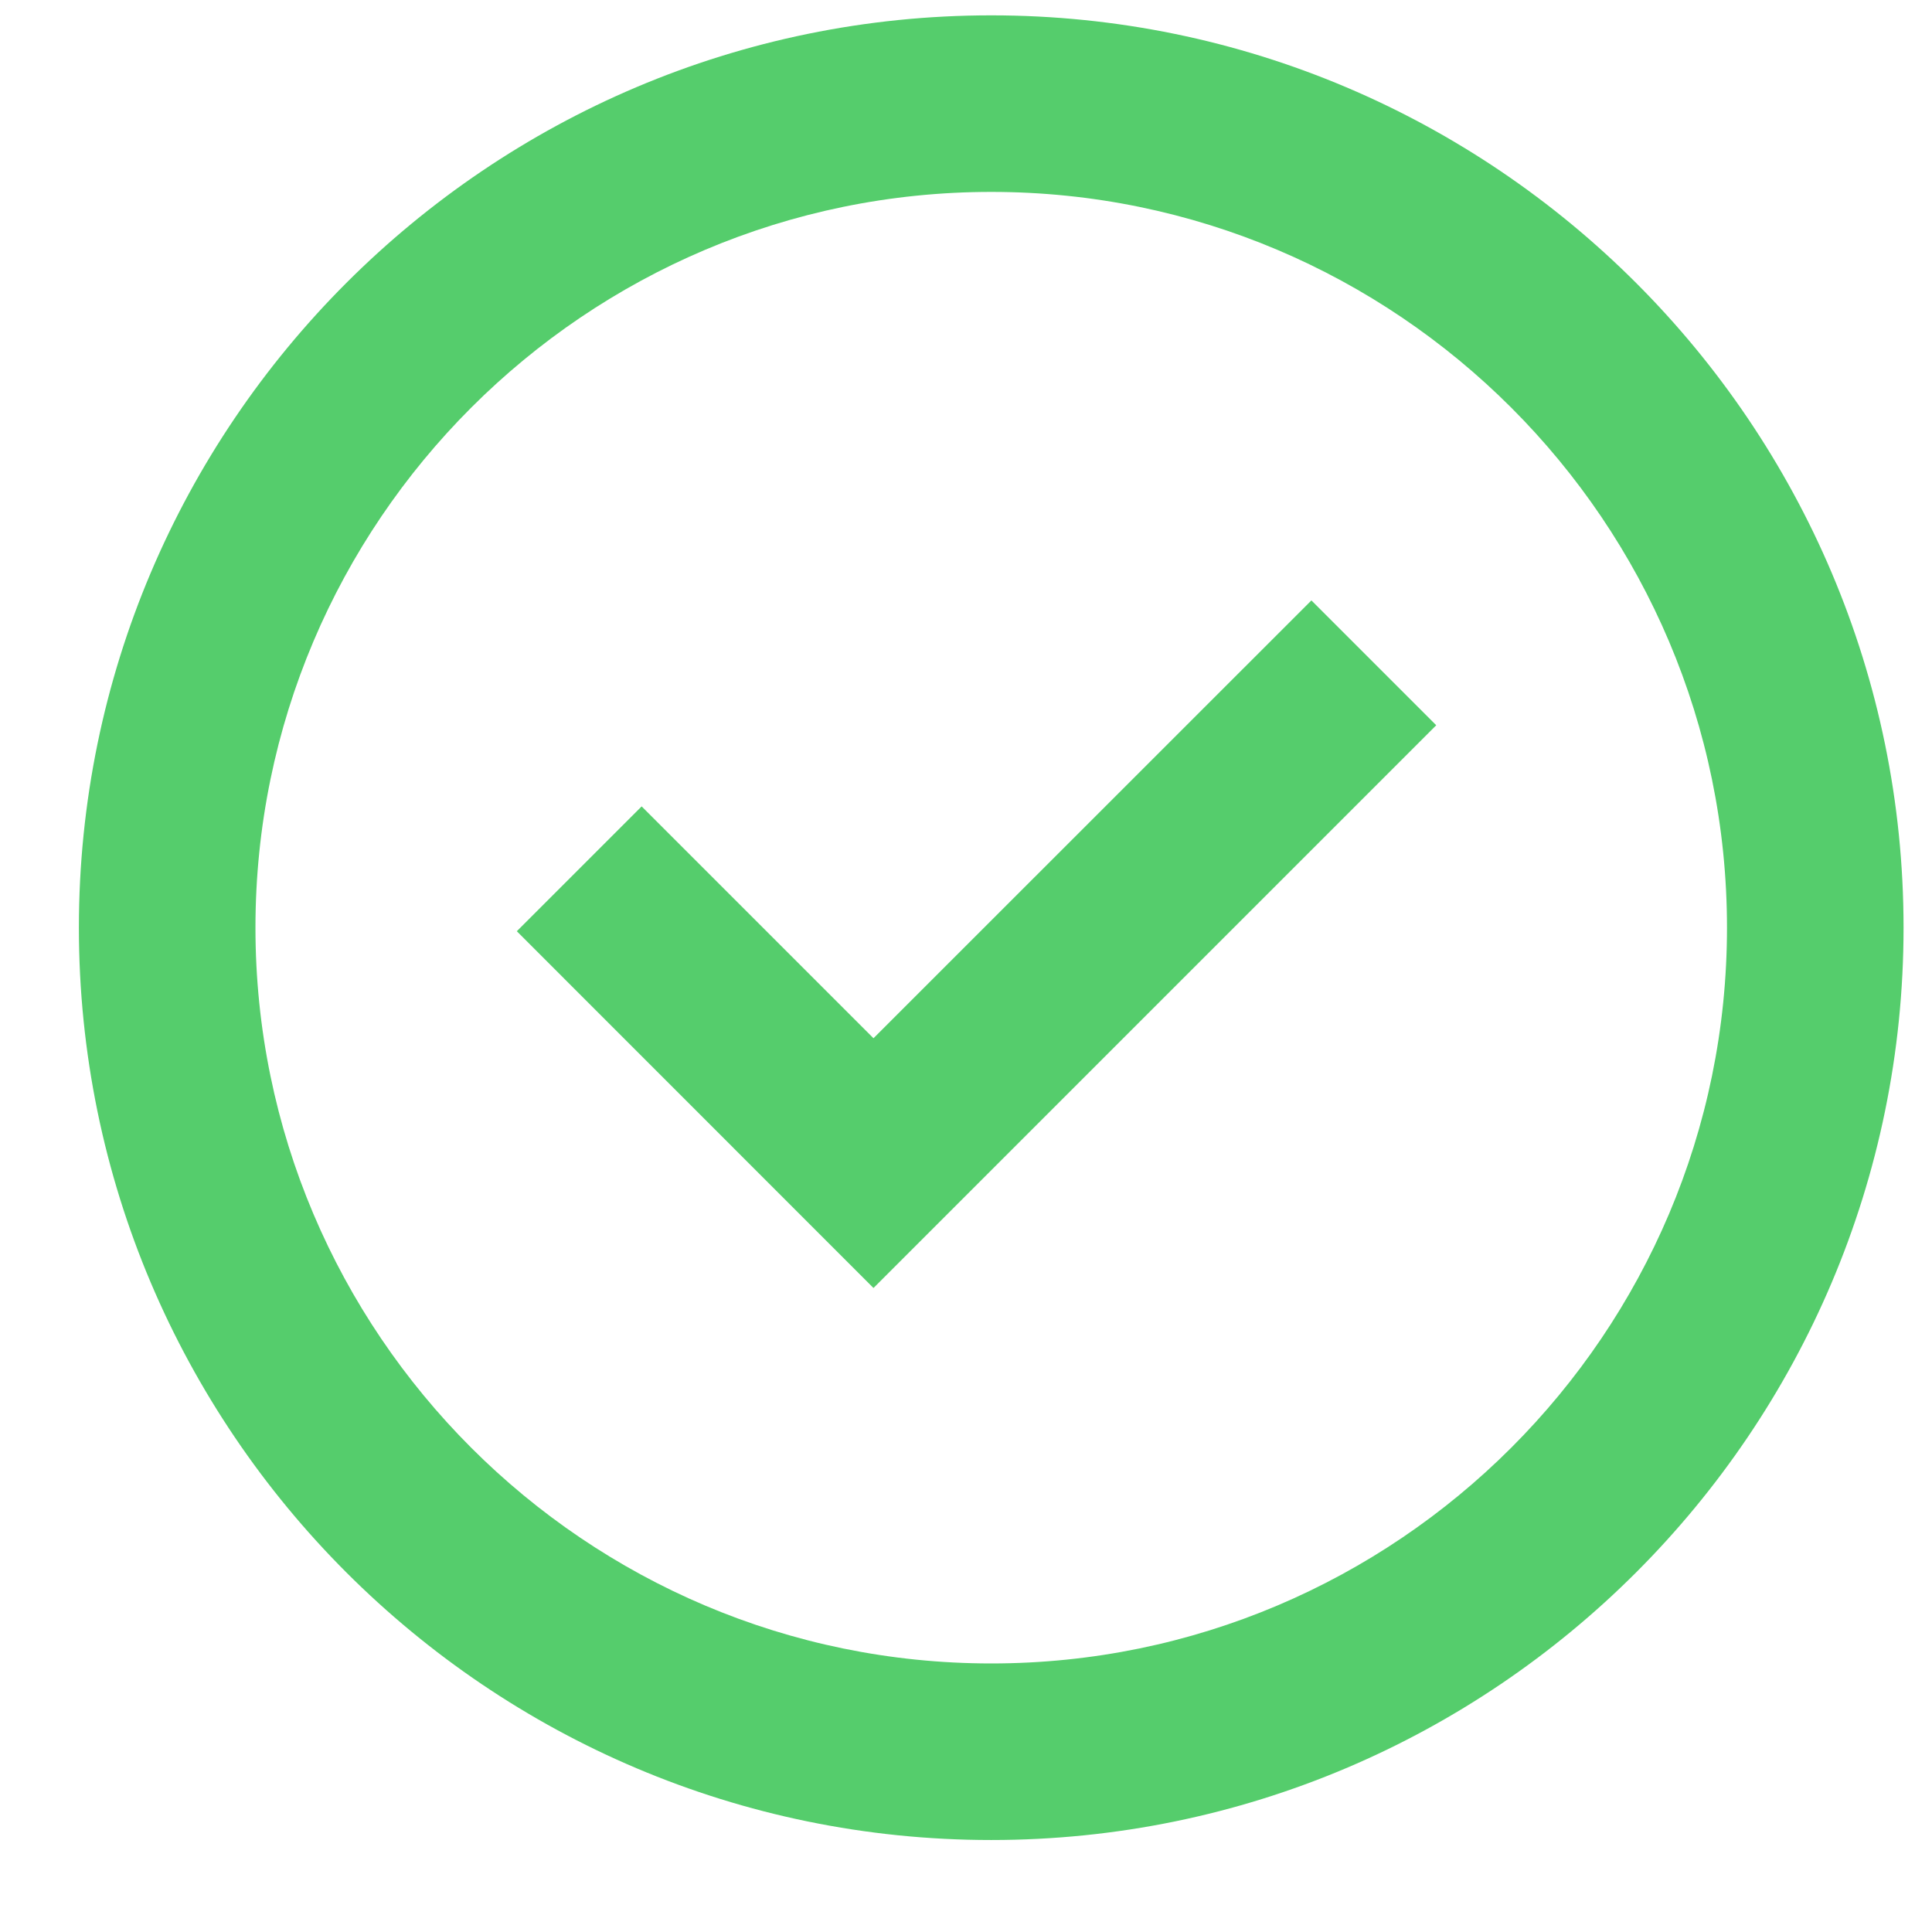 <svg width="18" height="18" viewBox="0 0 18 18" fill="none" xmlns="http://www.w3.org/2000/svg">
<g clip-path="url(#clip0_6_2439)">
<path d="M9.235 0.143C4.548 0.143 0.735 3.956 0.735 8.643C0.735 13.33 4.548 17.143 9.235 17.143C13.922 17.143 17.735 13.33 17.735 8.643C17.735 3.956 13.922 0.143 9.235 0.143ZM9.235 15.498C5.455 15.498 2.38 12.423 2.38 8.643C2.38 4.863 5.455 1.788 9.235 1.788C13.015 1.788 16.09 4.863 16.09 8.643C16.09 12.423 13.015 15.498 9.235 15.498Z" fill="#55CD6C"/>
<path d="M12.218 5.594L8.138 9.673L5.978 7.513L4.815 8.676L8.138 12L13.381 6.757L12.218 5.594Z" fill="#55CD6C"/>
</g>
<defs>
<clipPath id="clip0_6_2439">
<rect width="17" height="17" fill="white" transform="translate(0.735 0.143)"/>
</clipPath>
</defs>
</svg>
